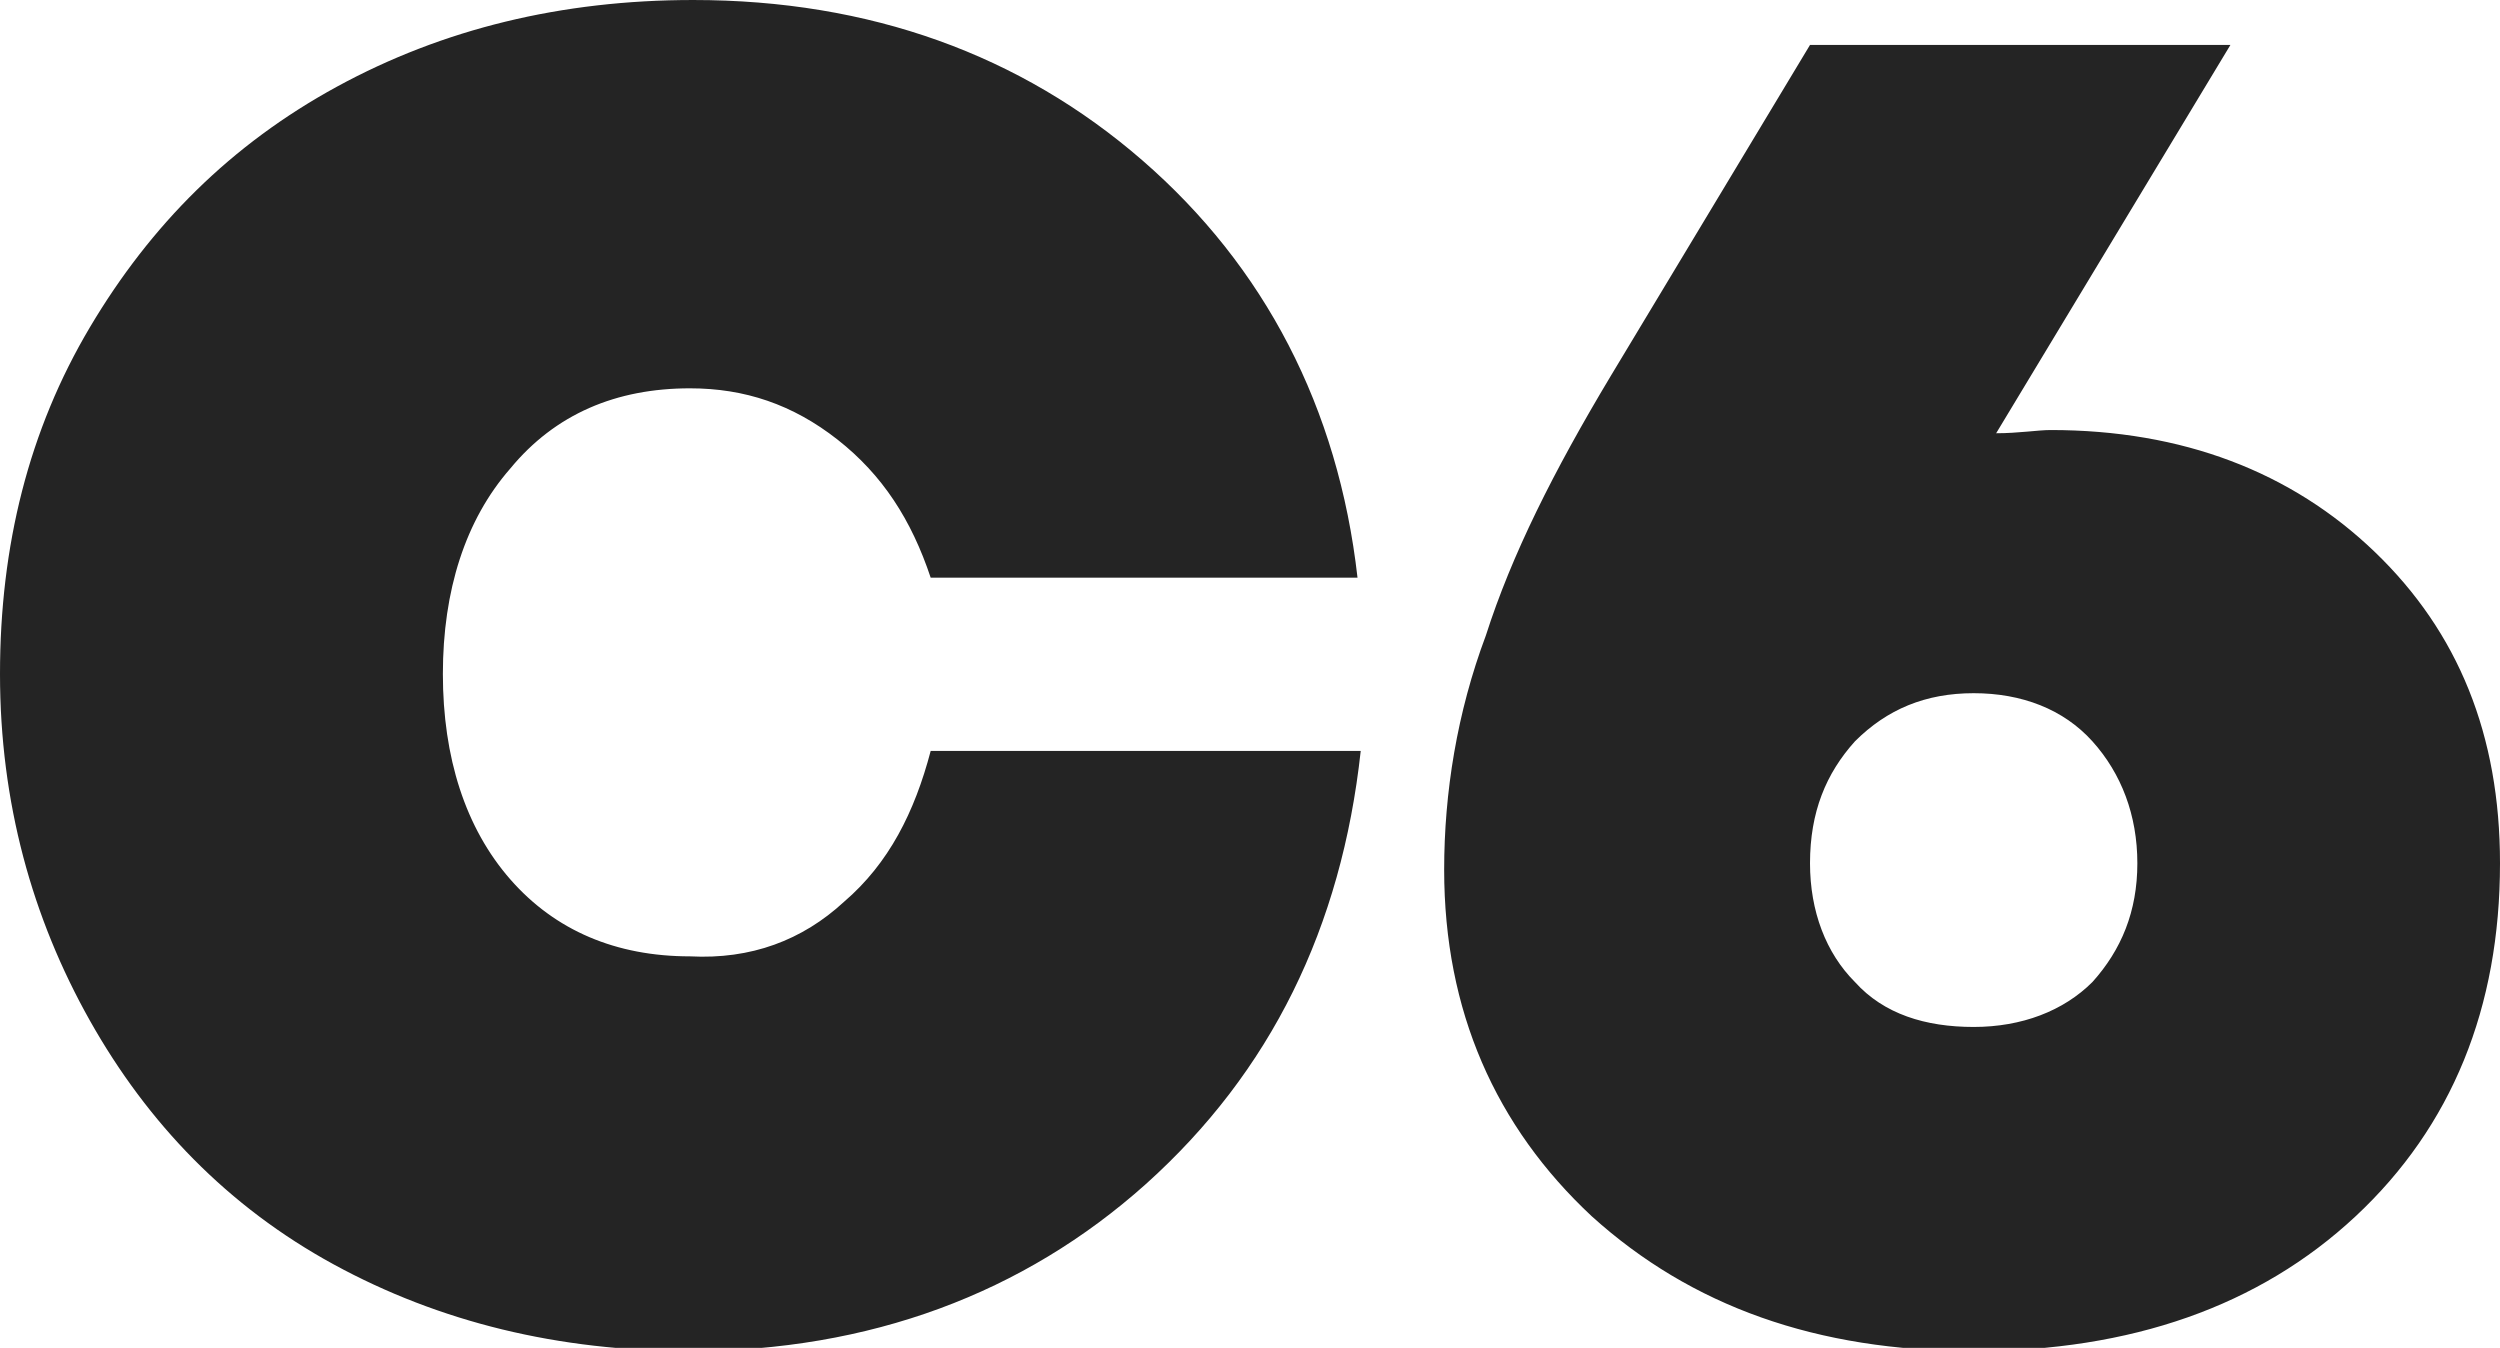 <svg version="1.1" id="Layer_1" xmlns="http://www.w3.org/2000/svg" xmlns:xlink="http://www.w3.org/1999/xlink" x="0px" y="0px" viewBox="0 0 77.9 42" style="enable-background:new 0 0 77.9 42;" xml:space="preserve">
 <style type="text/css">
  .st0{fill:#242424;}
 </style>
 <g>
  <path shape-rendering="geometricPrecision" class="st0" d="M26.3,28.1c1.4-1.2,2.2-2.8,2.7-4.7h13.4c-0.6,5.5-2.8,10-6.7,13.5
		c-3.8,3.4-8.6,5.2-14.2,5.2c-4.1,0-7.8-0.9-11.1-2.7S4.6,35,2.8,31.8S0,25,0,21s0.9-7.6,2.8-10.8s4.4-5.7,7.7-7.5
		c3.3-1.8,7-2.7,11.1-2.7c5.5,0,10.2,1.7,14,5c3.8,3.3,6.1,7.7,6.7,13H29c-0.6-1.8-1.5-3.2-2.9-4.3c-1.4-1.1-2.9-1.6-4.6-1.6
		c-2.3,0-4.2,0.8-5.6,2.5c-1.4,1.6-2.1,3.8-2.1,6.4c0,2.6,0.7,4.8,2.1,6.4c1.4,1.6,3.3,2.4,5.6,2.4C23.4,29.9,25,29.3,26.3,28.1
		L26.3,28.1z M74,17.2c2.6,2.5,3.9,5.7,3.9,9.7c0,4.5-1.5,8.2-4.5,11c-3,2.8-7,4.2-11.9,4.2c-4.9,0-8.8-1.4-11.9-4.2
		c-3-2.8-4.6-6.4-4.6-10.8c0-2.4,0.4-4.9,1.3-7.3c0.8-2.5,2.1-5.1,3.9-8.1l6.2-10.3l13.1,0l-7.3,12.1c0.7,0,1.3-0.1,1.7-0.1
		C68,13.4,71.4,14.7,74,17.2L74,17.2z M65.2,30.6c0.9-1,1.4-2.2,1.4-3.7c0-1.5-0.5-2.8-1.4-3.8c-0.9-1-2.2-1.5-3.7-1.5
		c-1.5,0-2.7,0.5-3.7,1.5c-0.9,1-1.4,2.2-1.4,3.8c0,1.5,0.5,2.8,1.4,3.7c0.9,1,2.2,1.4,3.7,1.4C63,32,64.3,31.5,65.2,30.6L65.2,30.6
		z">
  </path>
 </g>
</svg>